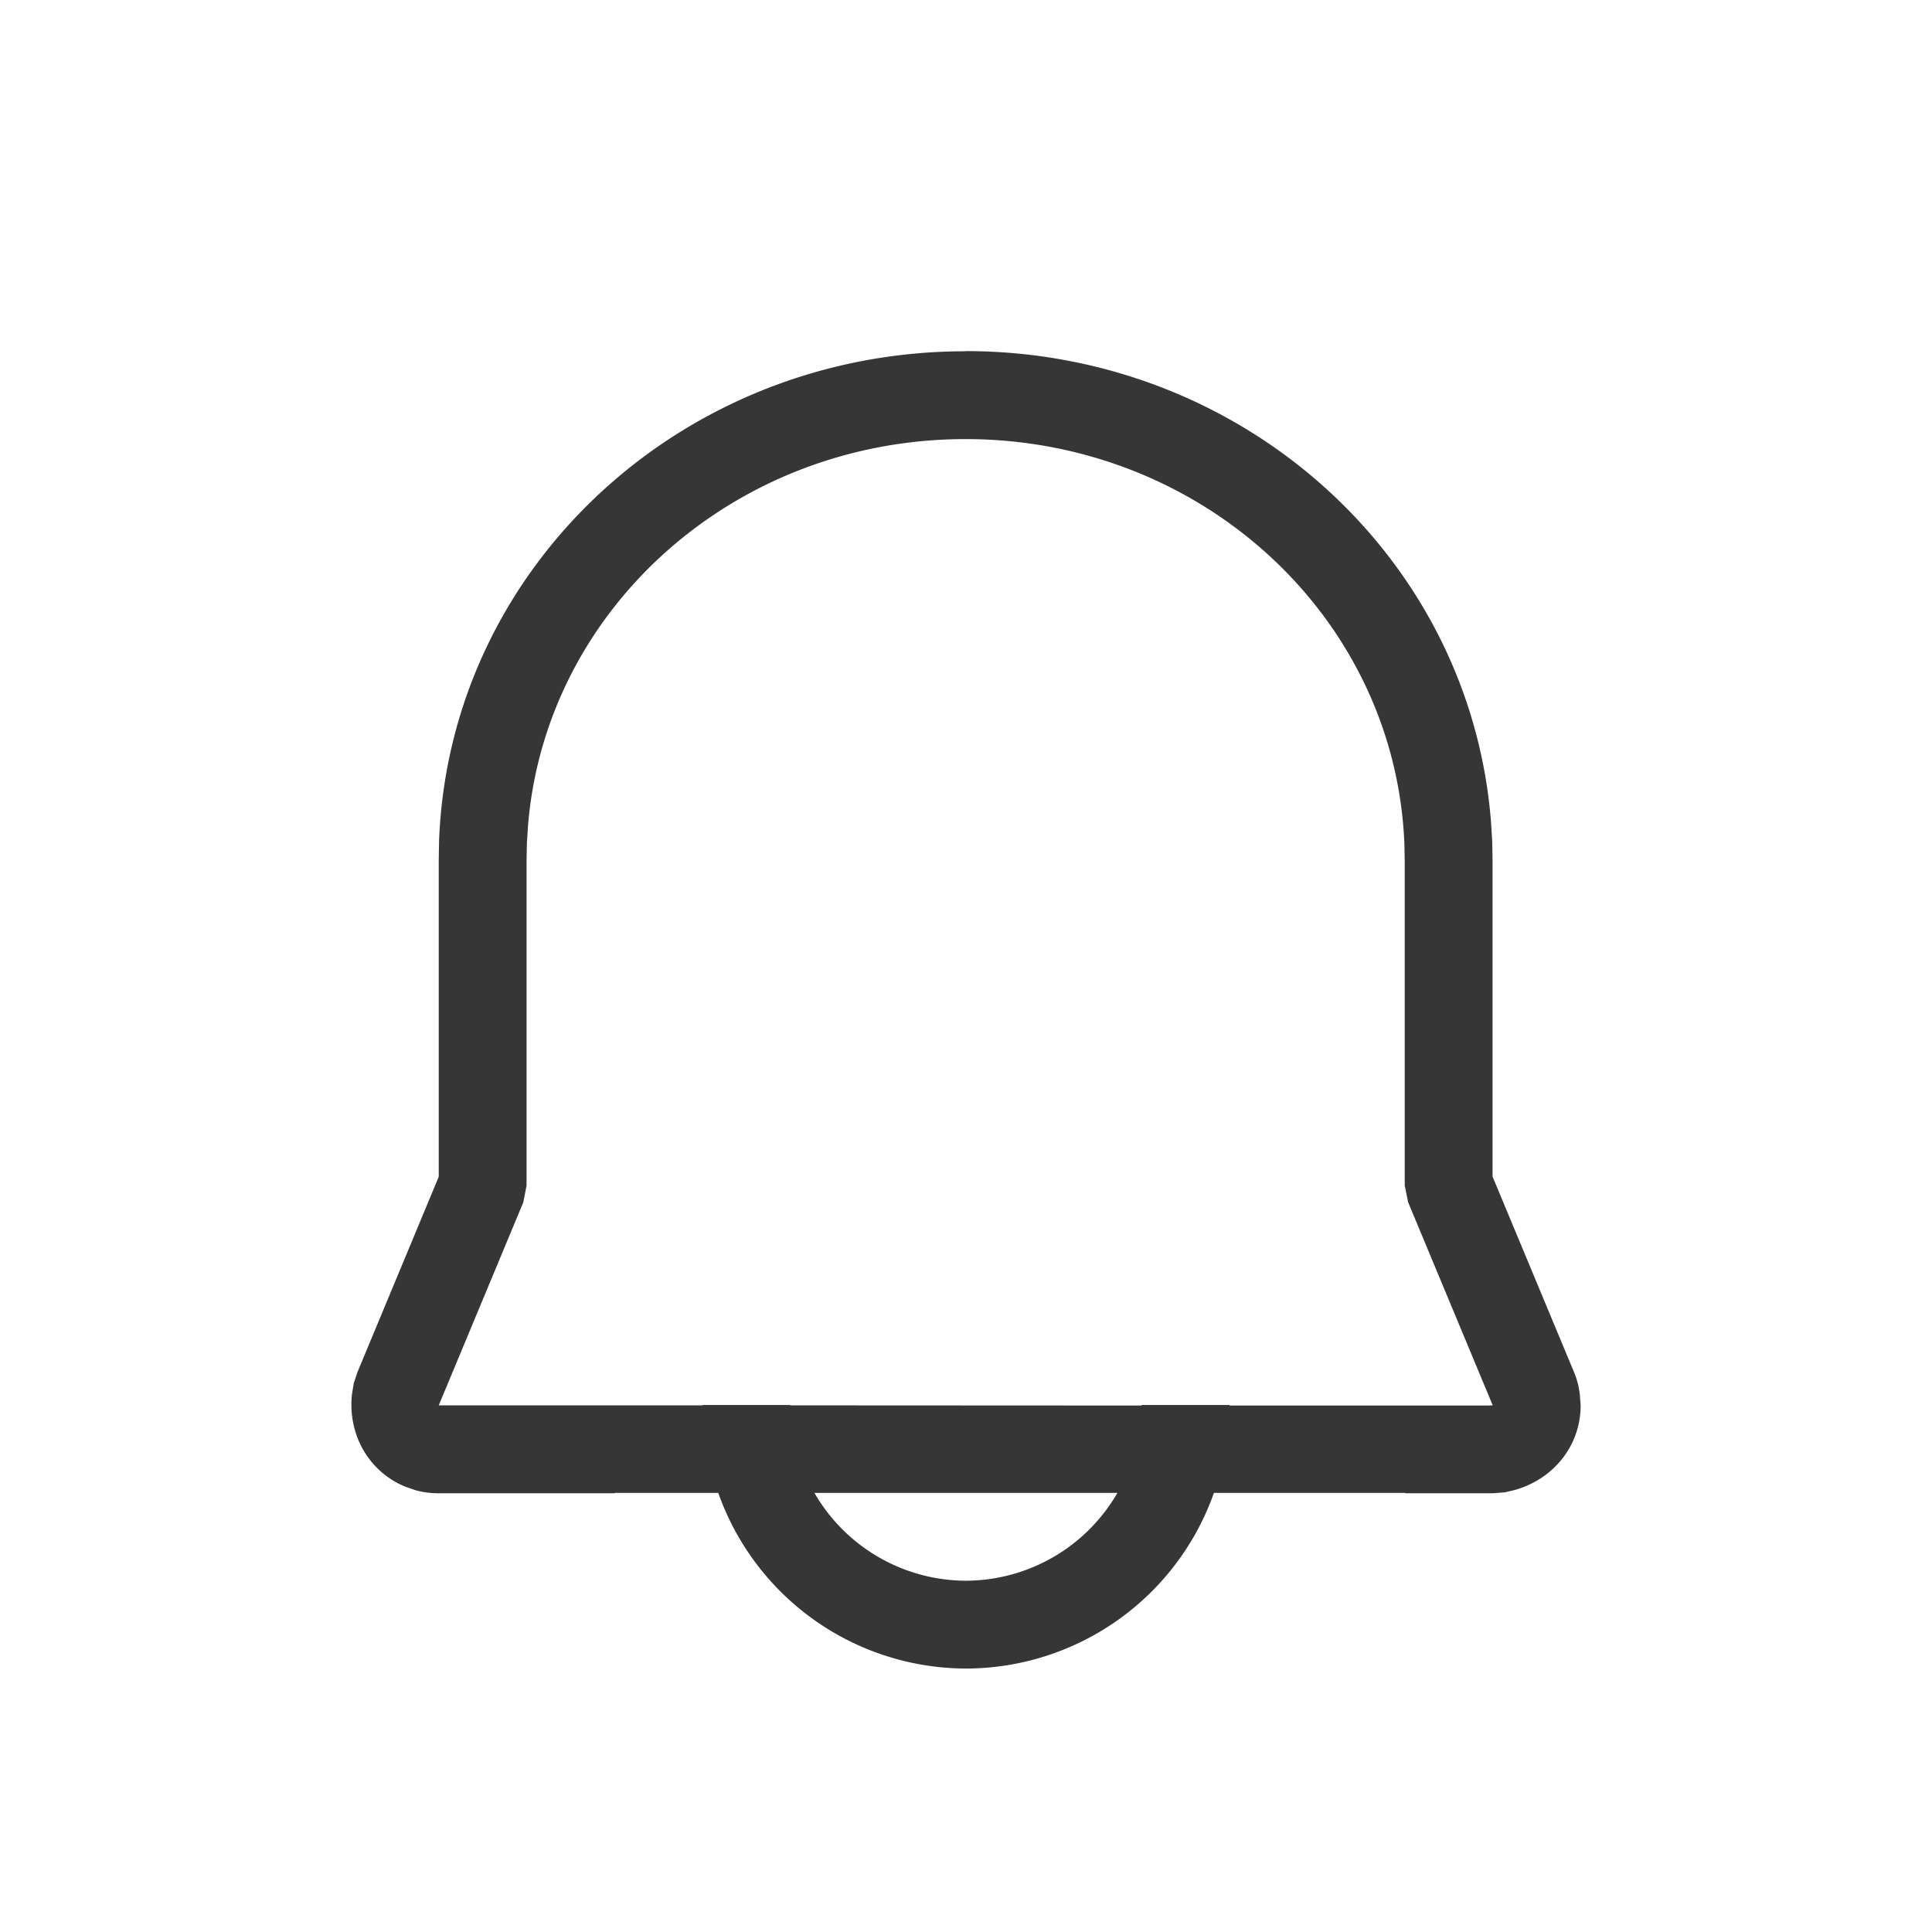 <svg width="22" height="22" version="1.1" xmlns="http://www.w3.org/2000/svg">
 <style id="current-color-scheme" type="text/css">.ColorScheme-Text {
            color:#363636;
        }</style>
 <path class="ColorScheme-Text" d="m10.994 4c-3.227 0-5.872 2.451-5.994 5.568l-0.004 0.225v3.607l-0.924 2.221-0.043 0.127-0.021 0.127c-0.05 0.464 0.193 0.882 0.604 1.053l0.125 0.043c0.085 0.023 0.172 0.033 0.26 0.033h2.004v-0.004h1.178a3 3 0 0 0 2.822 2 3 3 0 0 0 2.822-2h2.178v0.004h0.998l0.135-0.01 0.115-0.027c0.453-0.129 0.75-0.515 0.75-0.963l-0.01-0.131-0.014-0.086c-0.013-0.057-0.03-0.112-0.053-0.166l-0.926-2.223v-3.596l-0.004-0.225-0.014-0.223c-0.24-3.021-2.835-5.356-5.984-5.356zm0 1c2.697 0 4.893 2.034 4.998 4.607l0.004 0.205v3.688l0.039 0.191 0.963 2.312-0.045 2e-3h-2.953a3 3 0 0 0 0-0.006h-1a2 2 0 0 1 0 0.006l-4-2e-3a2 2 0 0 1 0-0.004h-1a3 3 0 0 0 0 0.004h-3.004l0.963-2.312 0.037-0.191v-3.697l0.004-0.205 0.014-0.213c0.21-2.461 2.358-4.385 4.981-4.385zm-1.719 12h3.449a2 2 0 0 1-1.725 1 2 2 0 0 1-1.725-1z" fill="currentColor"/>
</svg>
